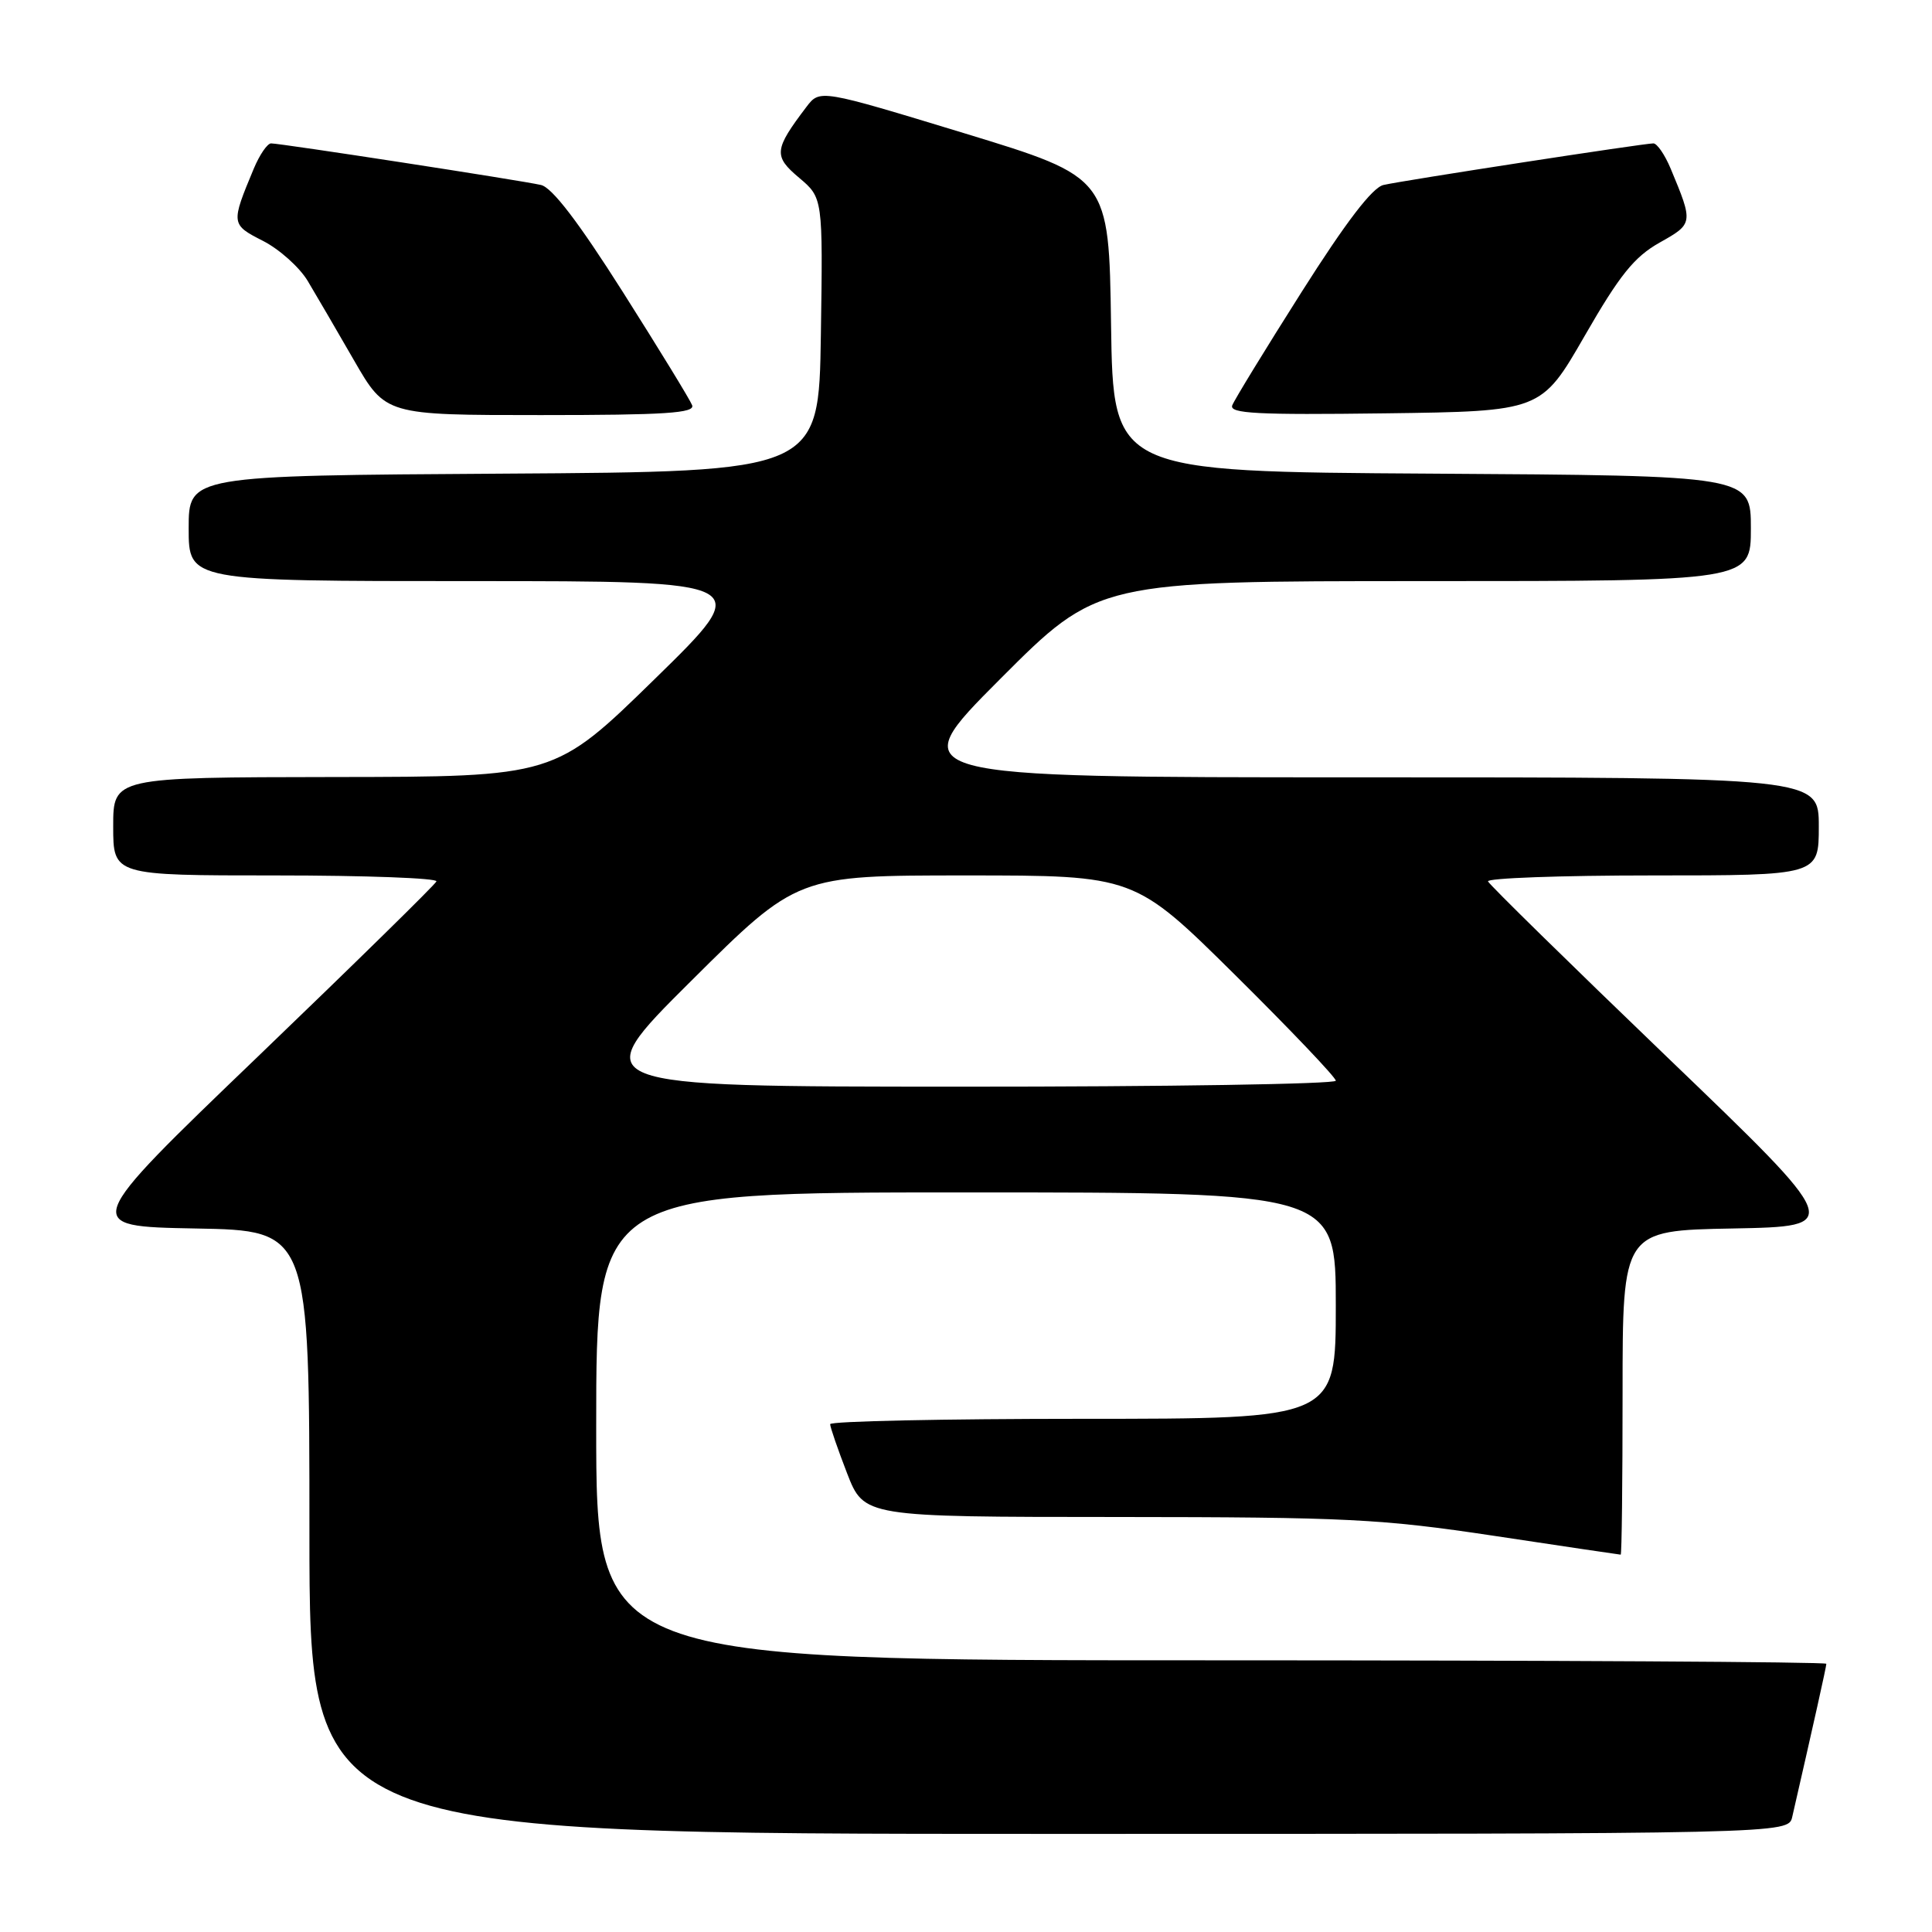 <?xml version="1.0" encoding="UTF-8" standalone="no"?>
<!DOCTYPE svg PUBLIC "-//W3C//DTD SVG 1.1//EN" "http://www.w3.org/Graphics/SVG/1.1/DTD/svg11.dtd" >
<svg xmlns="http://www.w3.org/2000/svg" xmlns:xlink="http://www.w3.org/1999/xlink" version="1.1" viewBox="0 0 256 256">
 <g >
 <path fill="currentColor"
d=" M 237.48 240.75 C 240.28 228.54 242.00 220.84 242.00 220.46 C 242.00 220.21 205.32 220.00 160.50 220.00 C 79.00 220.00 79.00 220.00 79.00 189.00 C 79.00 158.00 79.00 158.00 128.00 158.00 C 177.00 158.00 177.00 158.00 177.00 173.00 C 177.00 188.00 177.00 188.00 143.50 188.00 C 125.07 188.00 110.00 188.32 110.00 188.71 C 110.00 189.10 111.01 192.03 112.24 195.21 C 114.49 201.00 114.49 201.00 147.99 201.01 C 178.54 201.03 182.96 201.25 198.00 203.51 C 207.07 204.88 214.61 206.00 214.75 206.00 C 214.89 206.00 215.00 196.34 215.00 184.53 C 215.00 163.05 215.00 163.05 229.62 162.78 C 244.25 162.50 244.25 162.50 220.87 140.04 C 208.02 127.69 197.35 117.23 197.17 116.79 C 196.98 116.36 206.77 116.00 218.92 116.00 C 241.00 116.00 241.00 116.00 241.00 109.50 C 241.00 103.00 241.00 103.00 180.26 103.00 C 119.53 103.00 119.53 103.00 132.50 90.00 C 145.47 77.00 145.47 77.00 188.74 77.00 C 232.00 77.00 232.00 77.00 232.00 70.01 C 232.00 63.02 232.00 63.02 189.75 62.76 C 147.50 62.50 147.50 62.50 147.22 43.00 C 146.94 23.50 146.94 23.50 127.79 17.66 C 108.64 11.83 108.64 11.83 106.86 14.16 C 102.56 19.83 102.47 20.68 105.88 23.55 C 109.04 26.22 109.04 26.22 108.77 44.36 C 108.50 62.50 108.50 62.50 66.75 62.76 C 25.00 63.02 25.00 63.02 25.00 70.01 C 25.00 77.00 25.00 77.00 62.52 77.00 C 100.03 77.00 100.03 77.00 86.77 89.96 C 73.50 102.93 73.50 102.93 44.25 102.96 C 15.00 103.00 15.00 103.00 15.00 109.50 C 15.00 116.00 15.00 116.00 36.58 116.00 C 48.45 116.00 58.02 116.36 57.83 116.79 C 57.65 117.23 46.98 127.69 34.13 140.04 C 10.75 162.50 10.75 162.50 25.88 162.78 C 41.00 163.05 41.00 163.05 41.00 203.03 C 41.00 243.00 41.00 243.00 138.98 243.00 C 236.96 243.00 236.96 243.00 237.48 240.75 Z  M 91.71 53.69 C 91.44 52.98 87.31 46.23 82.53 38.69 C 76.64 29.40 73.15 24.84 71.68 24.51 C 69.03 23.90 37.18 19.00 35.92 19.00 C 35.43 19.00 34.40 20.50 33.63 22.34 C 30.58 29.65 30.59 29.75 34.85 31.92 C 37.02 33.03 39.68 35.41 40.77 37.22 C 41.85 39.02 44.61 43.76 46.91 47.75 C 51.09 55.00 51.09 55.00 71.65 55.00 C 88.16 55.00 92.12 54.74 91.71 53.69 Z  M 209.98 44.50 C 214.62 36.43 216.54 34.05 219.90 32.15 C 224.38 29.64 224.39 29.58 221.37 22.34 C 220.60 20.50 219.57 19.00 219.08 19.00 C 217.82 19.00 185.97 23.90 183.32 24.51 C 181.85 24.84 178.36 29.40 172.47 38.69 C 167.69 46.23 163.56 52.98 163.28 53.71 C 162.86 54.80 166.60 54.99 183.49 54.77 C 204.22 54.50 204.22 54.50 209.98 44.50 Z  M 91.57 129.99 C 105.64 116.00 105.64 116.00 127.99 116.00 C 150.33 116.00 150.33 116.00 163.67 129.20 C 171.00 136.46 177.00 142.76 177.00 143.20 C 177.00 143.64 154.61 144.00 127.25 143.99 C 77.50 143.98 77.50 143.98 91.57 129.99 Z "/>
</g>
</svg>